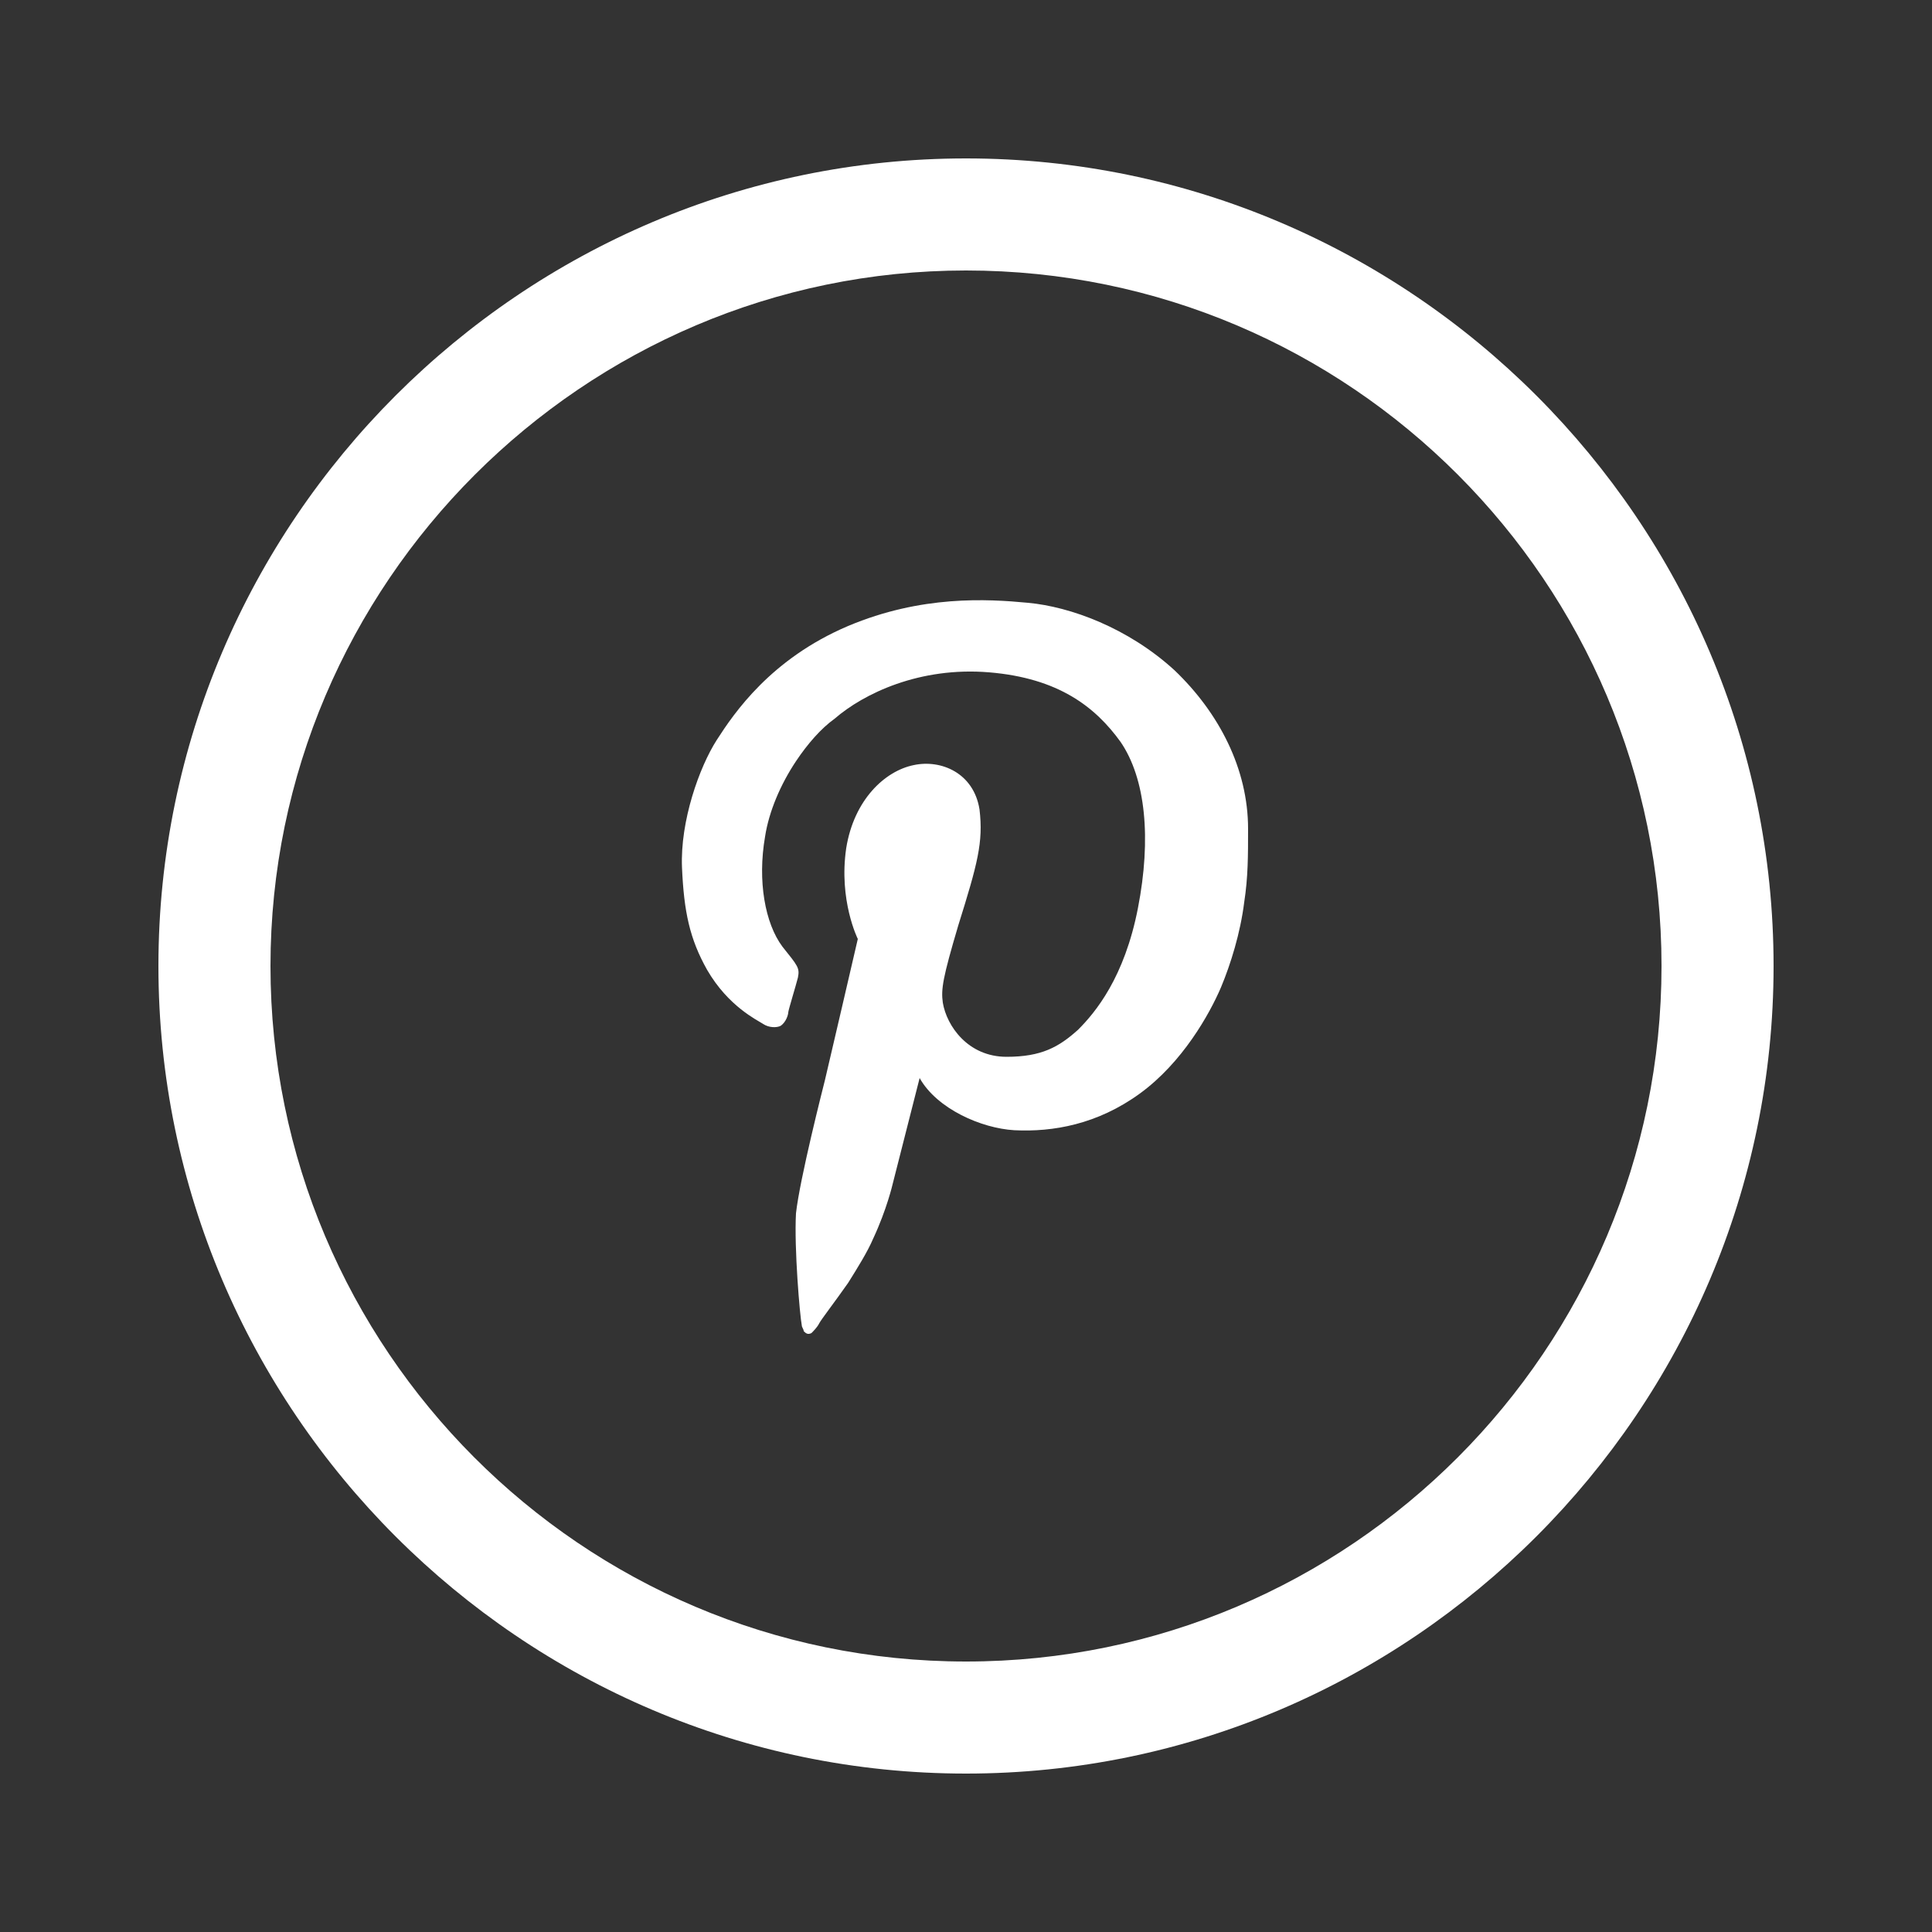 <?xml version="1.0" encoding="utf-8"?>
<!-- Generator: Adobe Illustrator 17.1.0, SVG Export Plug-In . SVG Version: 6.00 Build 0)  -->
<!DOCTYPE svg PUBLIC "-//W3C//DTD SVG 1.1//EN" "http://www.w3.org/Graphics/SVG/1.1/DTD/svg11.dtd">
<svg version="1.1" id="Layer_1" xmlns="http://www.w3.org/2000/svg" xmlns:xlink="http://www.w3.org/1999/xlink" x="0px" y="0px"
	 viewBox="0 0 100 100" enable-background="new 0 0 100 100" xml:space="preserve">
<rect x="0" y="0" width="100" height="100" fill="#333333" stroke="none"/>
<g>
	<path fill="#FFFFFF" d="M60.8,34.7c-2.4-2.2-5.4-3.3-7.6-3.5c-2.1-0.2-5.5-0.4-9.3,1.2c-4,1.7-5.9,4.5-6.8,5.9
		c-0.9,1.4-1.9,4.2-1.8,6.6c0.1,2.3,0.4,3.7,1.3,5.3c1.1,1.9,2.6,2.6,2.9,2.8c0.3,0.2,0.7,0.2,0.9,0.1c0.3-0.2,0.4-0.6,0.4-0.7
		s0.4-1.4,0.5-1.8c0.1-0.5,0-0.6-0.8-1.6c-0.9-1.2-1.3-3.4-0.9-5.7c0.2-1.3,0.8-2.7,1.6-3.9c0.6-0.9,1.3-1.7,2-2.2
		c1.5-1.3,4.4-2.7,8-2.4c3.6,0.3,5.5,1.8,6.8,3.6c1.3,1.9,1.6,5,0.9,8.6c-0.7,3.6-2.2,5.4-3.1,6.3c-1,0.9-1.9,1.4-3.7,1.4
		c-2,0-3.1-1.6-3.3-2.8c-0.1-0.7,0-1.3,0.8-4c1-3.2,1.3-4.3,1.1-6c-0.3-1.9-2-2.6-3.4-2.3c-1.5,0.3-3.1,1.8-3.5,4.3
		c-0.4,2.7,0.6,4.7,0.6,4.7s-1.6,6.9-1.7,7.3s-1.3,5.1-1.5,6.9c-0.1,1.8,0.2,5.3,0.3,5.8c0,0.1,0.1,0.2,0.1,0.3
		c0.1,0.1,0.2,0.2,0.4,0.1c0.1-0.1,0.3-0.3,0.4-0.5c0.1-0.2,0.8-1.1,1.5-2.1c0.5-0.8,1-1.6,1.3-2.3c0.7-1.5,1-2.8,1-2.8l1.4-5.5
		c0.9,1.6,3.2,2.6,4.9,2.7c2,0.1,4.3-0.3,6.5-1.9c2.2-1.6,3.6-4.1,4.2-5.5c0.5-1.2,1-2.8,1.2-4.4c0.2-1.3,0.2-2.4,0.2-3.8
		C64.6,39.8,63.1,36.9,60.8,34.7z"/>
	<path fill="#FFFFFF" d="M50,8.2C27,8.2,8.2,27,8.2,50S27,91.8,50,91.8S91.8,73,91.8,50S73,8.2,50,8.2z M50,86
		c-19.9,0-36-16.2-36-36s16.2-36,36-36c19.9,0,36,16.2,36,36S69.9,86,50,86z"/>
</g>
</svg>
